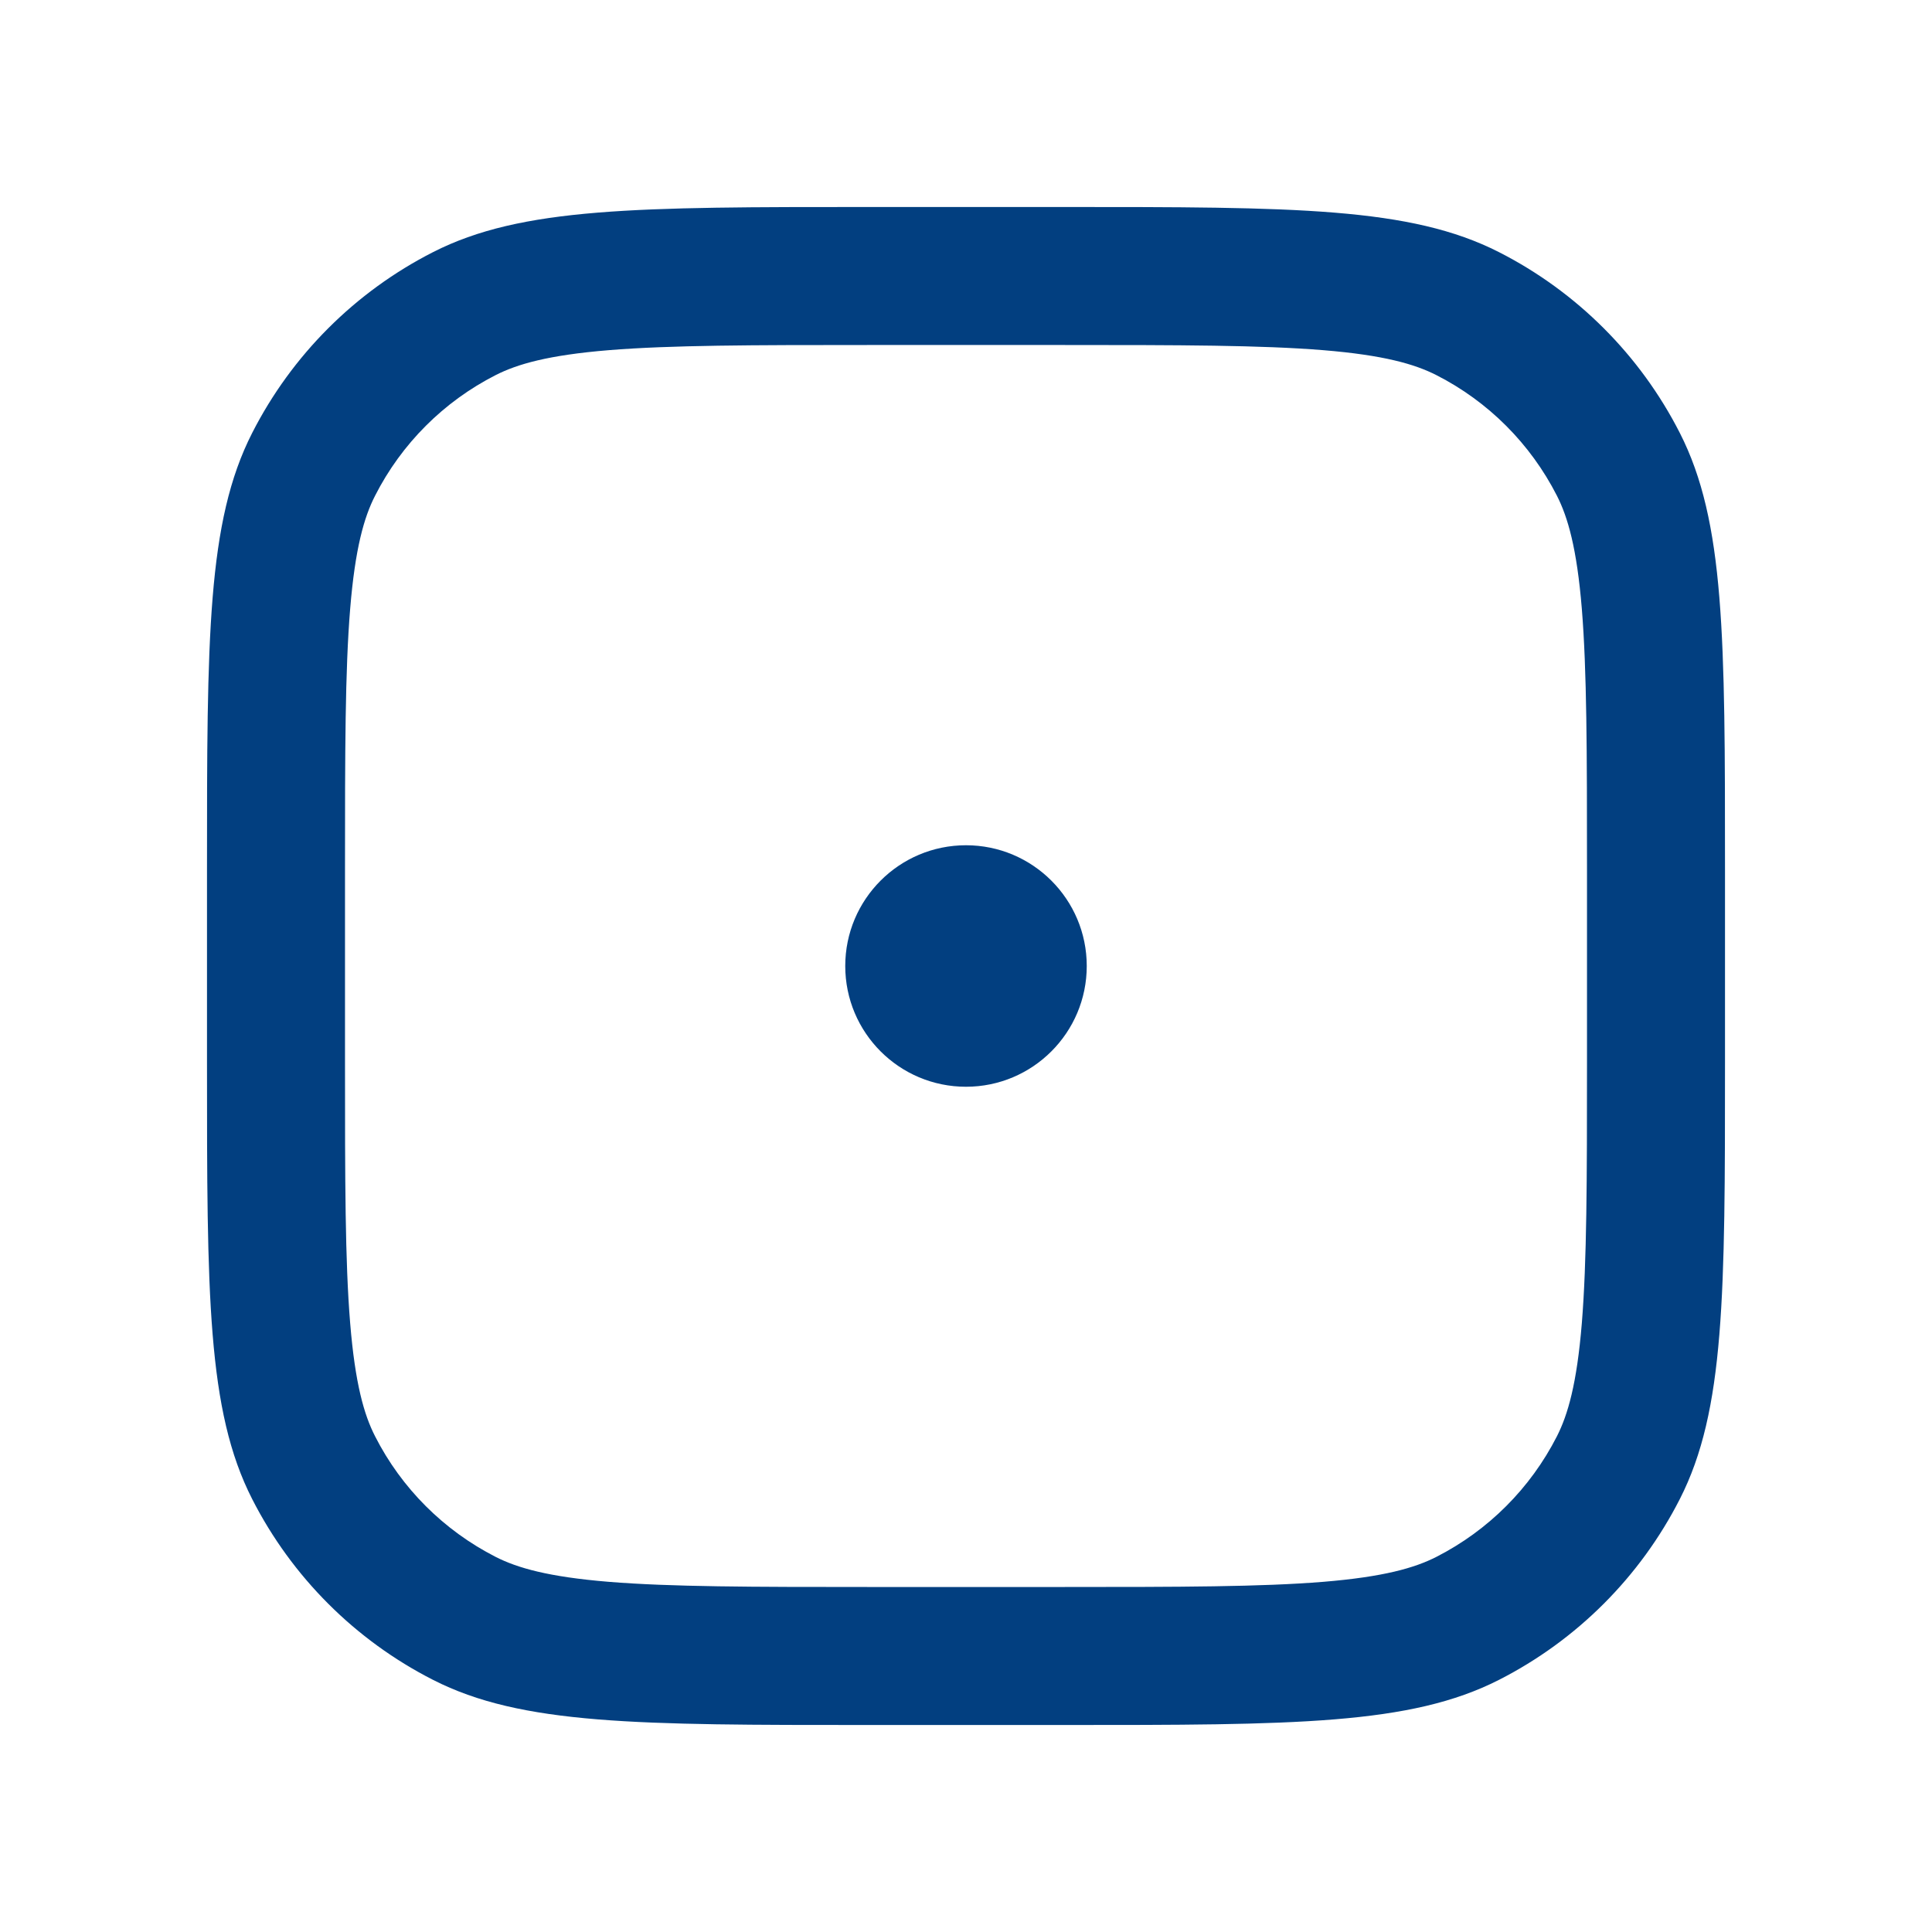 <svg width="28" height="28" viewBox="0 0 28 28" fill="none" xmlns="http://www.w3.org/2000/svg">
<path fill-rule="evenodd" clipRule="evenodd" d="M15.4 5H12.6C10.887 5 9.722 5.002 8.822 5.075C7.945 5.147 7.497 5.277 7.184 5.436C6.431 5.819 5.819 6.431 5.436 7.184C5.276 7.497 5.147 7.945 5.075 8.822C5.001 9.722 5 10.887 5 12.6V15.4C5 17.113 5.001 18.278 5.075 19.178C5.147 20.055 5.276 20.503 5.436 20.816C5.819 21.569 6.431 22.18 7.184 22.564C7.497 22.723 7.945 22.853 8.822 22.925C9.722 22.998 10.887 23 12.6 23H15.4C17.113 23 18.278 22.998 19.178 22.925C20.055 22.853 20.503 22.723 20.816 22.564C21.569 22.18 22.18 21.569 22.564 20.816C22.723 20.503 22.853 20.055 22.925 19.178C22.998 18.278 23 17.113 23 15.4V12.6C23 10.887 22.998 9.722 22.925 8.822C22.853 7.945 22.723 7.497 22.564 7.184C22.18 6.431 21.569 5.819 20.816 5.436C20.503 5.277 20.055 5.147 19.178 5.075C18.278 5.002 17.113 5 15.4 5ZM3.654 6.276C3 7.56 3 9.24 3 12.6V15.4C3 18.76 3 20.441 3.654 21.724C4.229 22.853 5.147 23.771 6.276 24.346C7.559 25 9.24 25 12.6 25H15.4C18.76 25 20.44 25 21.724 24.346C22.853 23.771 23.771 22.853 24.346 21.724C25 20.441 25 18.76 25 15.4V12.6C25 9.24 25 7.56 24.346 6.276C23.771 5.147 22.853 4.229 21.724 3.654C20.44 3 18.76 3 15.4 3H12.6C9.24 3 7.559 3 6.276 3.654C5.147 4.229 4.229 5.147 3.654 6.276Z" fill="#023F80"/>
<path d="M15.75 14C15.75 14.966 14.966 15.75 14 15.75C13.033 15.75 12.25 14.966 12.25 14C12.25 13.034 13.033 12.25 14 12.25C14.966 12.25 15.75 13.034 15.75 14Z" fill="#023F80"/>
</svg>
